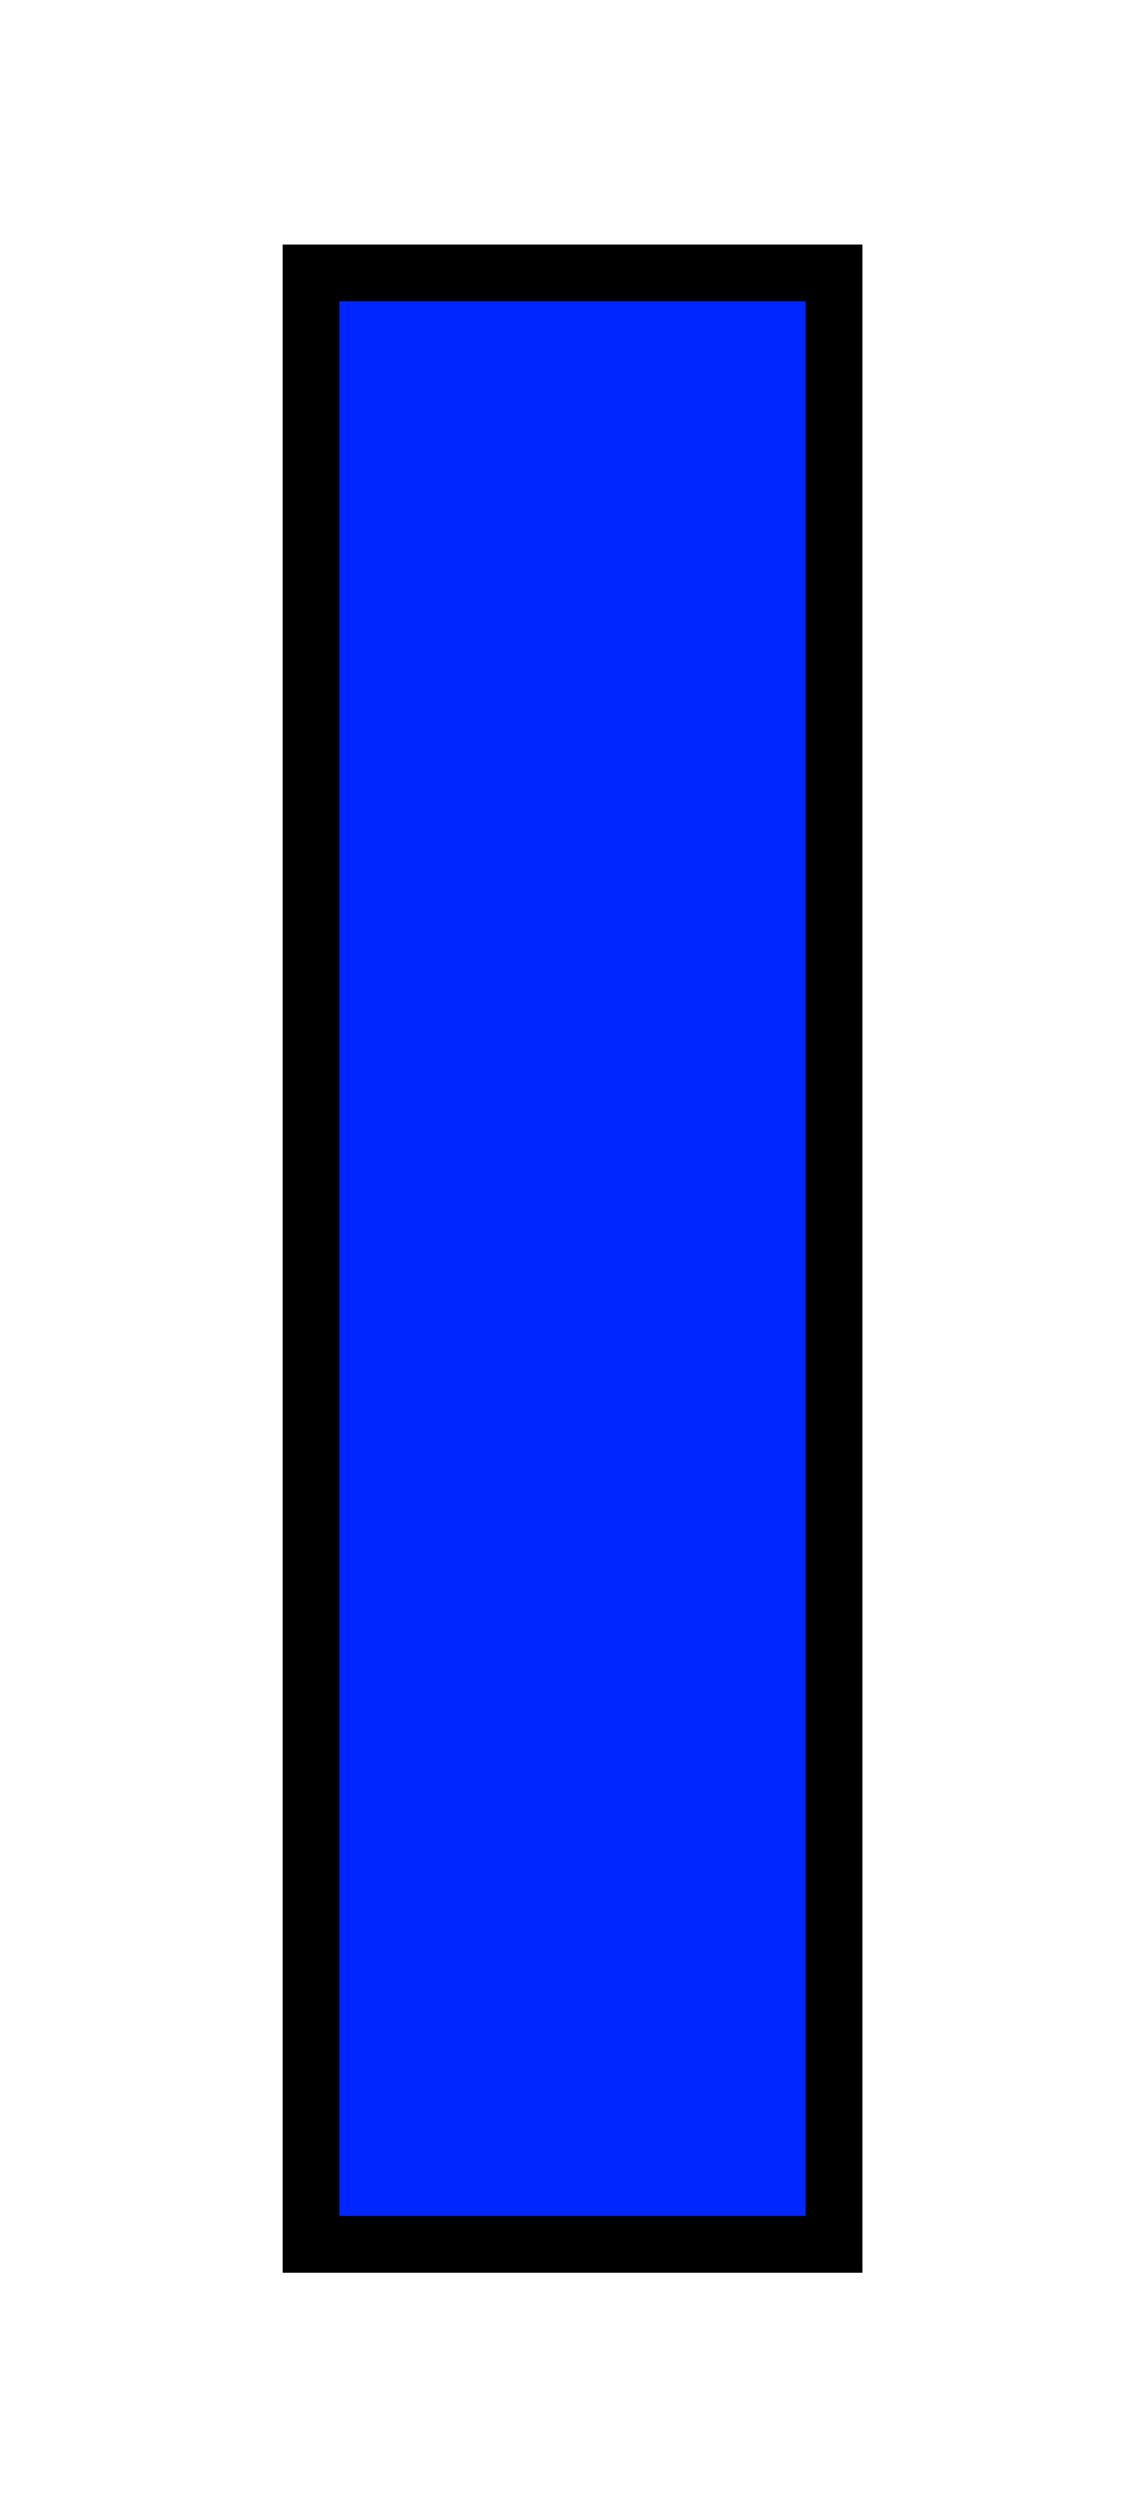 <svg width="20" height="44" viewBox="0 0 20 44" fill="none" xmlns="http://www.w3.org/2000/svg">
<g filter="url(#filter0_d_1_16)">
<path d="M14.184 1.304V35H5.976V1.304H14.184Z" fill="#0026FF"/>
<path d="M14.684 1.304V0.804H14.184H5.976H5.476V1.304V35V35.5H5.976H14.184H14.684V35V1.304Z" stroke="black"/>
</g>
<defs>
<filter id="filter0_d_1_16" x="0.976" y="0.304" width="18.208" height="43.696" filterUnits="userSpaceOnUse" color-interpolation-filters="sRGB">
<feFlood flood-opacity="0" result="BackgroundImageFix"/>
<feColorMatrix in="SourceAlpha" type="matrix" values="0 0 0 0 0 0 0 0 0 0 0 0 0 0 0 0 0 0 127 0" result="hardAlpha"/>
<feOffset dy="4"/>
<feGaussianBlur stdDeviation="2"/>
<feComposite in2="hardAlpha" operator="out"/>
<feColorMatrix type="matrix" values="0 0 0 0 0 0 0 0 0 0 0 0 0 0 0 0 0 0 0.25 0"/>
<feBlend mode="normal" in2="BackgroundImageFix" result="effect1_dropShadow_1_16"/>
<feBlend mode="normal" in="SourceGraphic" in2="effect1_dropShadow_1_16" result="shape"/>
</filter>
</defs>
</svg>
